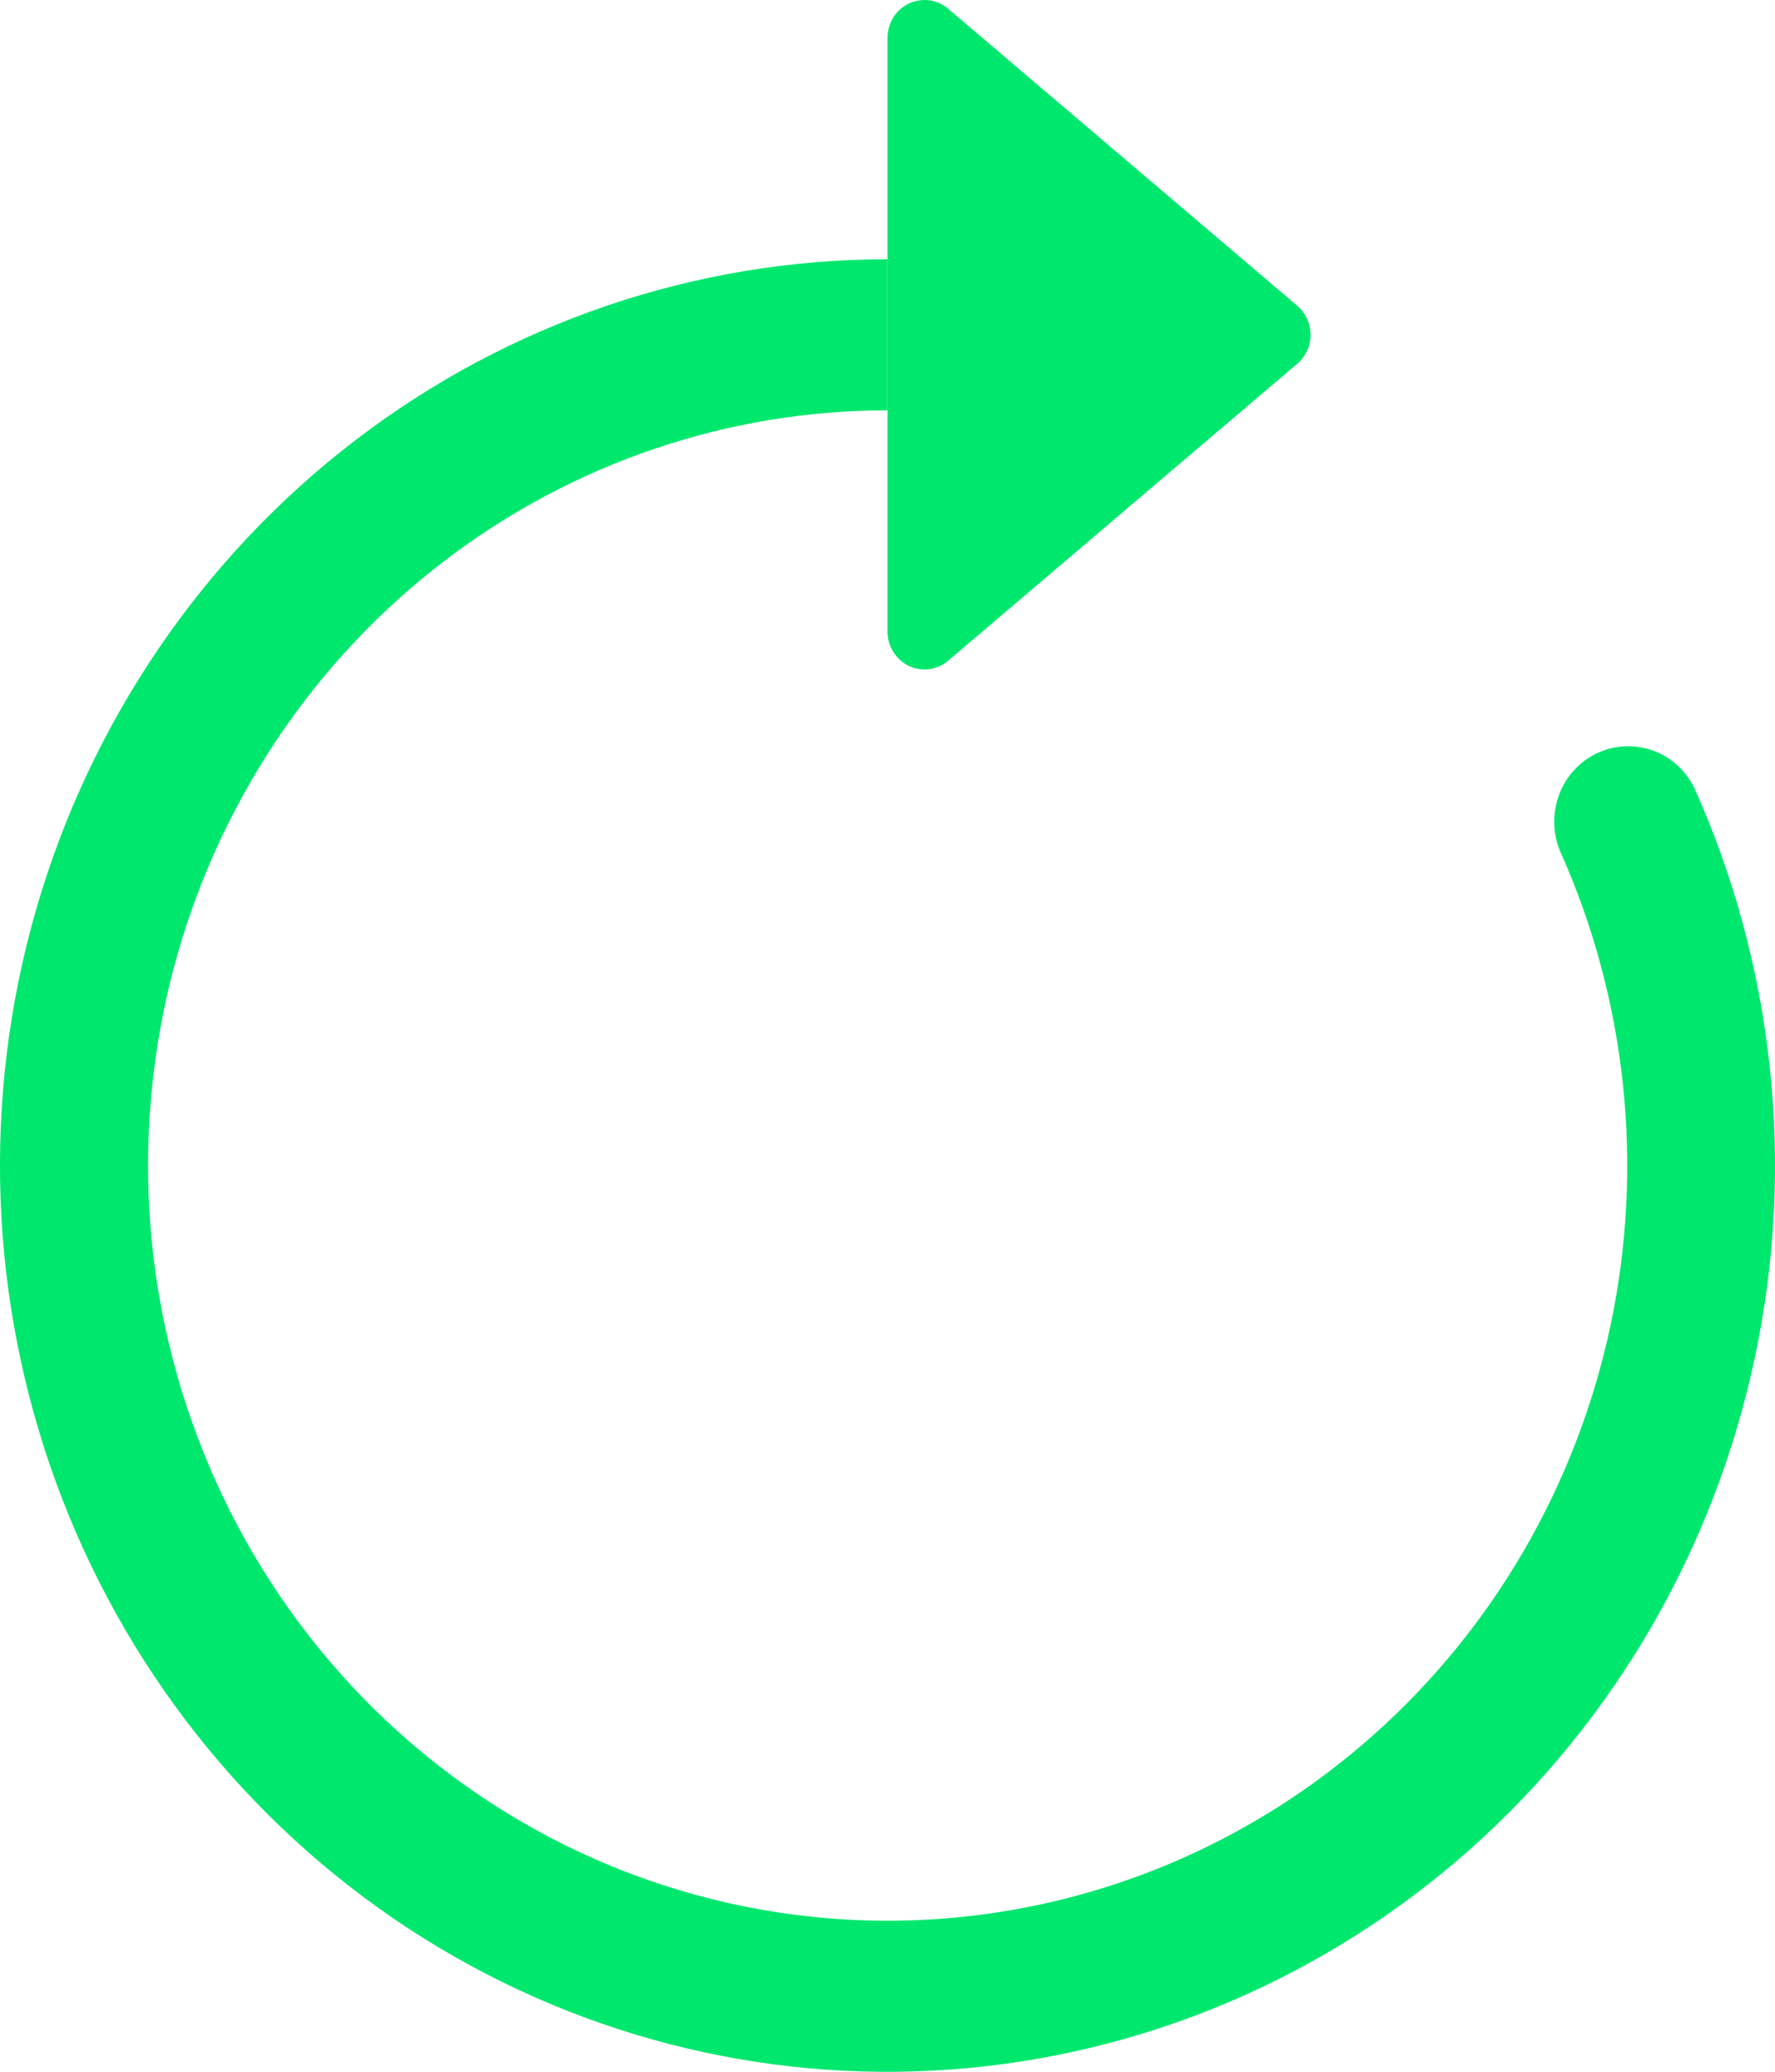 <svg width="12" height="14" viewBox="0 0 12 14" fill="none" xmlns="http://www.w3.org/2000/svg">
<g clip-path="url(#clip0_909_119)">
<path fill-rule="evenodd" clip-rule="evenodd" d="M5.999 2.773C4.918 2.773 3.867 3.131 3.002 3.792C2.137 4.454 1.506 5.384 1.202 6.442C0.899 7.501 0.939 8.631 1.318 9.664C1.696 10.697 2.393 11.578 3.303 12.173C4.212 12.768 5.287 13.046 6.364 12.966C7.442 12.886 8.466 12.452 9.281 11.728C10.097 11.004 10.661 10.03 10.889 8.952C11.116 7.874 10.996 6.75 10.545 5.747C10.496 5.625 10.495 5.489 10.542 5.366C10.589 5.243 10.681 5.144 10.799 5.089C10.916 5.034 11.05 5.028 11.172 5.071C11.294 5.114 11.394 5.204 11.453 5.321C11.994 6.524 12.139 7.874 11.865 9.168C11.591 10.462 10.915 11.63 9.936 12.499C8.957 13.367 7.729 13.888 6.436 13.984C5.142 14.081 3.853 13.746 2.761 13.032C1.67 12.317 0.834 11.261 0.38 10.021C-0.074 8.781 -0.123 7.425 0.242 6.154C0.607 4.884 1.365 3.769 2.402 2.975C3.44 2.181 4.702 1.752 5.999 1.752V2.773Z" fill="#00e76e"/>
<path d="M6 4.269V0.255C6 0.207 6.014 0.159 6.039 0.118C6.065 0.077 6.101 0.045 6.144 0.024C6.187 0.004 6.235 -0.004 6.282 0.002C6.329 0.008 6.373 0.028 6.41 0.059L8.77 2.066C8.89 2.168 8.89 2.356 8.77 2.458L6.41 4.465C6.373 4.496 6.329 4.515 6.282 4.522C6.235 4.528 6.187 4.52 6.144 4.5C6.101 4.479 6.065 4.446 6.039 4.405C6.014 4.365 6 4.317 6 4.269Z" fill="#00e76e"/>
</g>
<defs>
<clipPath id="clip0_909_119">
<rect width="12" height="14" fill="white"/>
</clipPath>
</defs>
</svg>
